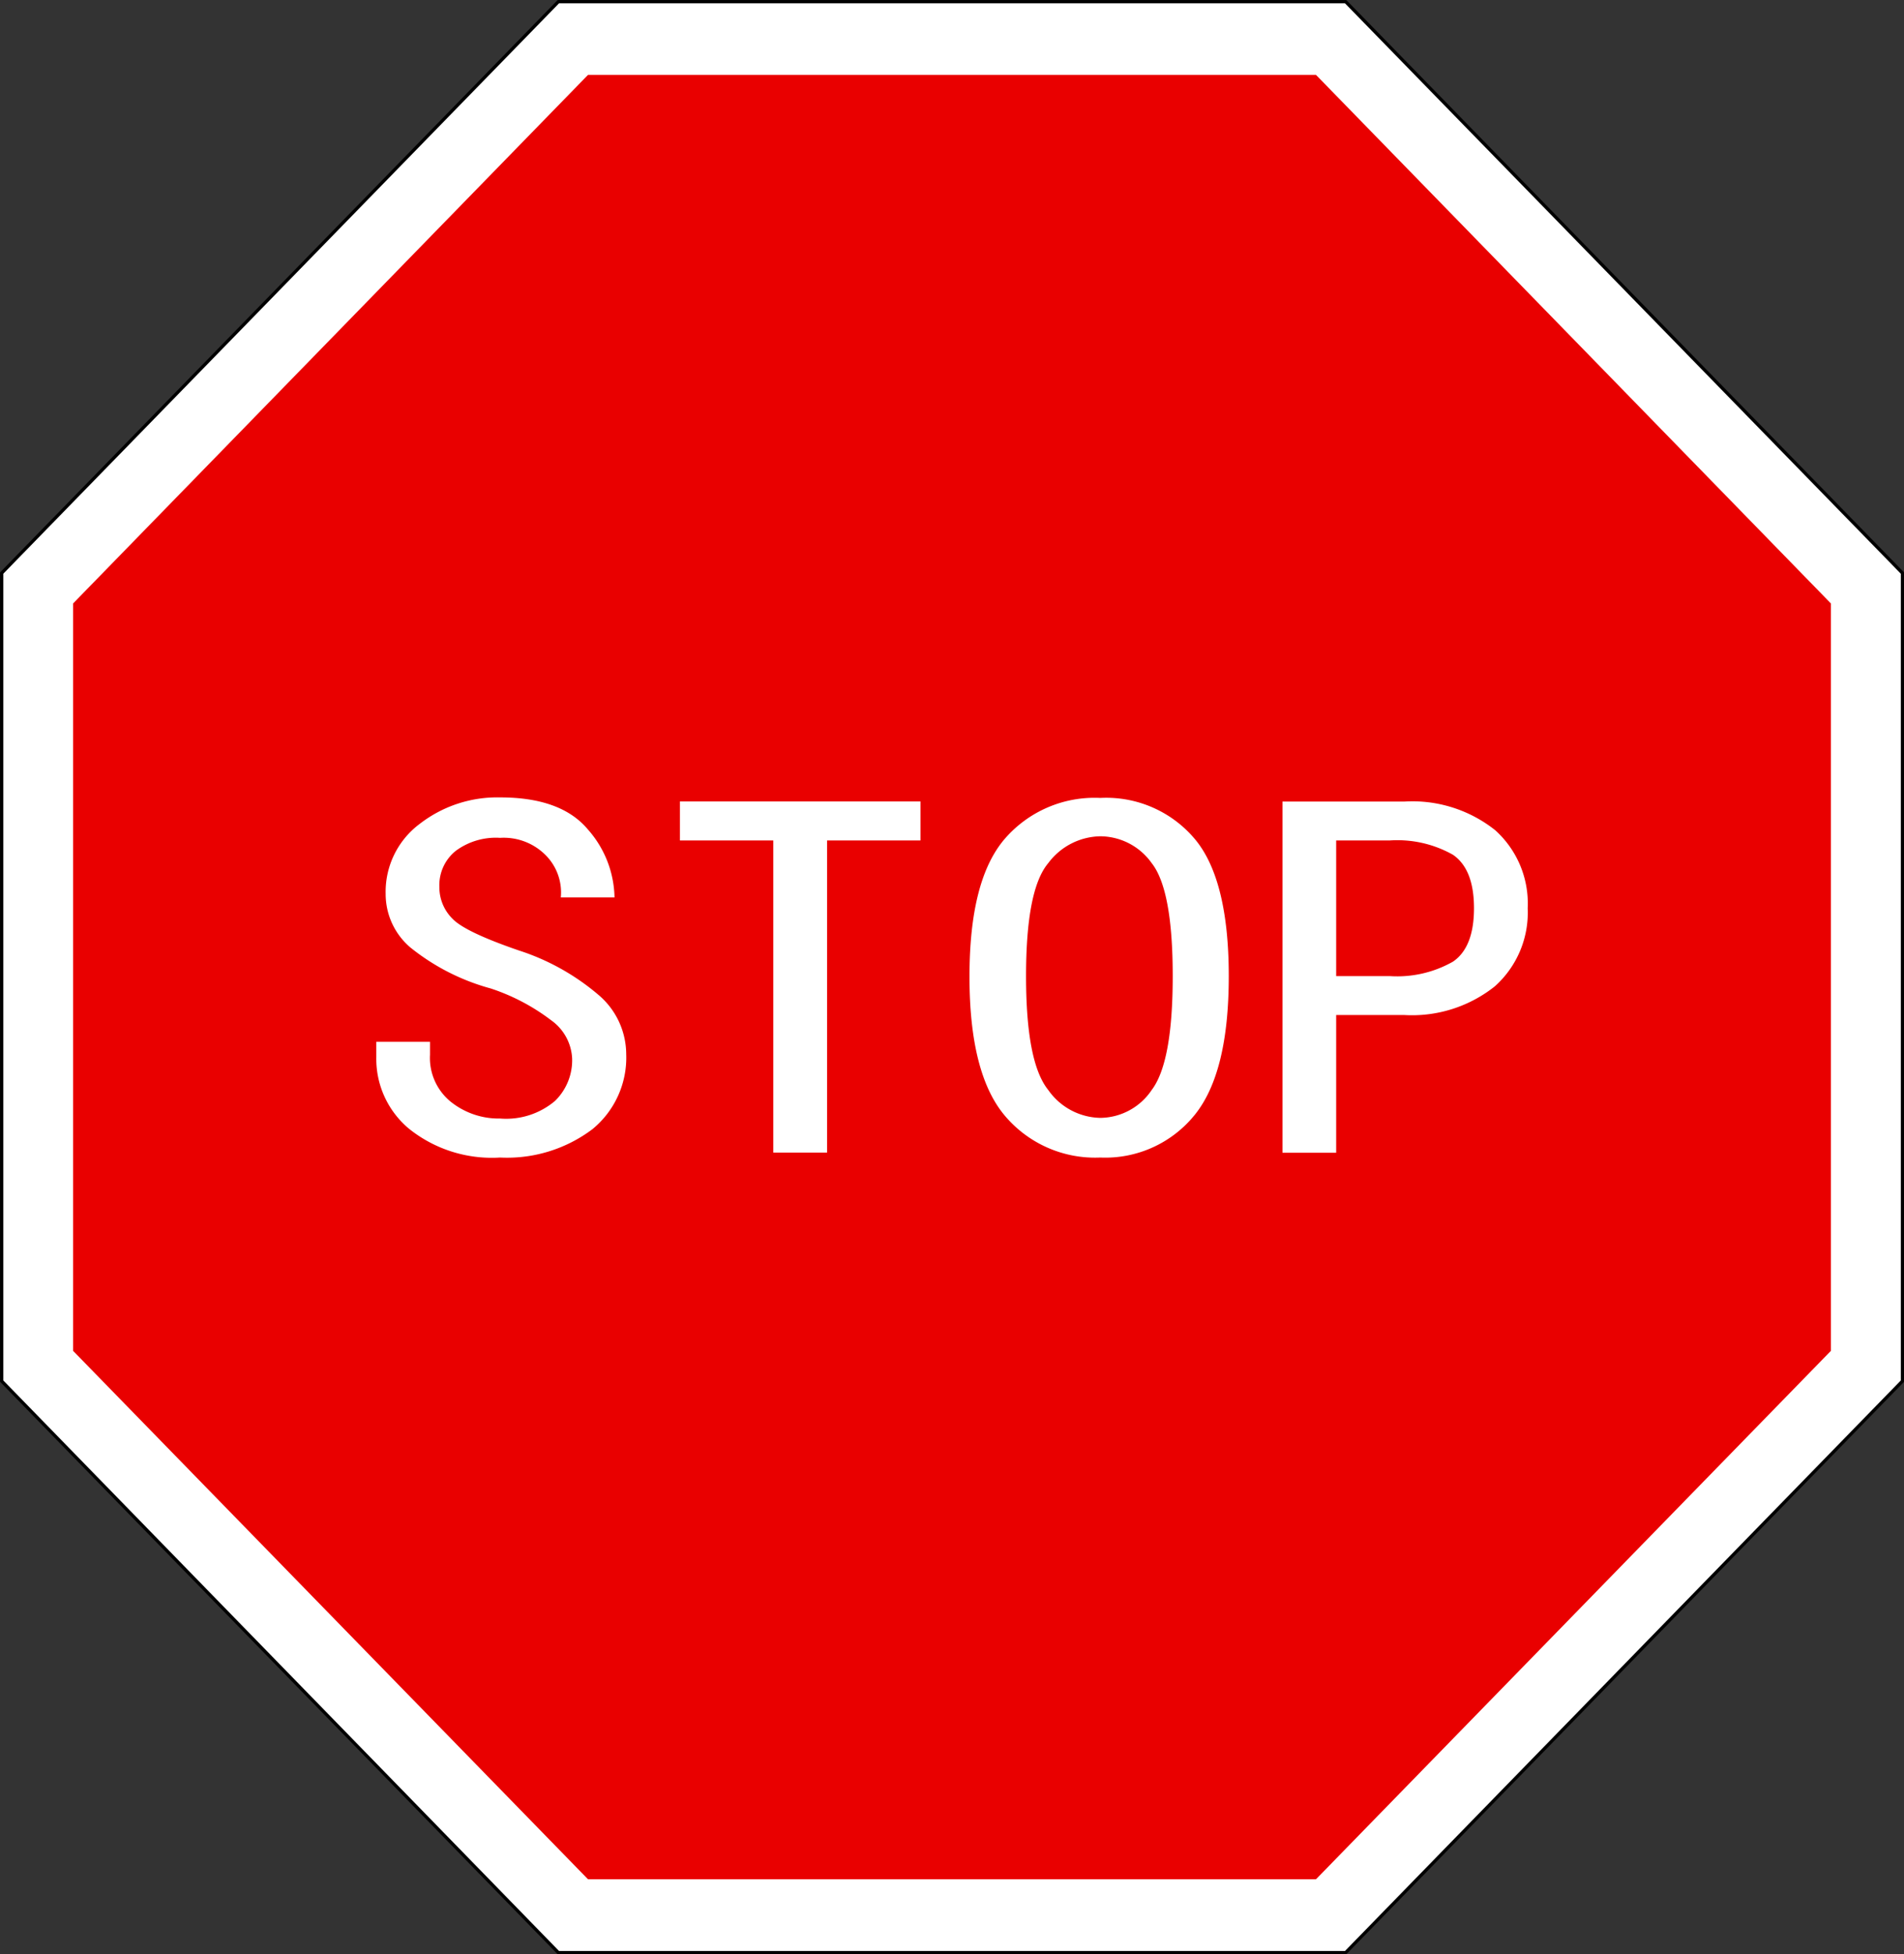 <svg xmlns="http://www.w3.org/2000/svg" viewBox="0 0 146.43 150.25"><rect x="0" y="0" width="146.43" height="150.25" fill="#333333" stroke="none"/><defs><style>.cls-1,.cls-3{fill:#fff;}.cls-1{stroke:#000;stroke-miterlimit:10;stroke-width:0.25px;}.cls-2{fill:#e90000;}.cls-4{opacity:0.2;}</style></defs><title>Stop sign（停车标志）</title><g id="图层_2" data-name="图层 2"><g id="图层_28" data-name="图层 28"><g id="Stop_sign_停车标志_" data-name="Stop sign（停车标志）"><polygon class="cls-1" points="103.49 0.13 42.94 0.13 0.13 44.06 0.13 106.19 42.94 150.13 103.49 150.13 146.31 106.19 146.31 44.06 103.49 0.13"/><polygon class="cls-2" points="101.21 5.76 45.22 5.76 5.62 46.4 5.62 103.86 45.22 144.49 101.21 144.49 140.81 103.86 140.81 46.4 101.21 5.76"/><path class="cls-3" d="M48.16,81.05a7.11,7.11,0,0,1-2.6,5.77A10.91,10.91,0,0,1,38.46,89a10.19,10.19,0,0,1-7-2.21,7,7,0,0,1-2.52-5.53V80.1h4.13v1a4.34,4.34,0,0,0,1.62,3.63A5.9,5.9,0,0,0,38.46,86a5.81,5.81,0,0,0,4.22-1.35A4.36,4.36,0,0,0,44,81.37a3.82,3.82,0,0,0-1.62-2.93A15.82,15.82,0,0,0,37.74,76a16.93,16.93,0,0,1-6.19-3.16,5.39,5.39,0,0,1-1.89-4.1,6.51,6.51,0,0,1,2.6-5.38,9.74,9.74,0,0,1,6.2-2.05c3.11,0,5.36.81,6.74,2.45A8.1,8.1,0,0,1,47.26,69H43.13a4.06,4.06,0,0,0-1.08-3.16,4.54,4.54,0,0,0-3.59-1.42,5.18,5.18,0,0,0-3.41,1,3.38,3.38,0,0,0-1.26,2.76,3.41,3.41,0,0,0,1,2.45c.65.69,2.36,1.5,5.12,2.45a17.86,17.86,0,0,1,6.1,3.4A6,6,0,0,1,48.16,81.05Z"/><path class="cls-3" d="M70.79,64.62H63.61v24H59.47v-24H52.29v-3h18.5Z"/><path class="cls-3" d="M94.5,75.05c0,5-.88,8.51-2.61,10.66A8.84,8.84,0,0,1,84.62,89a9.07,9.07,0,0,1-7.36-3.24q-2.7-3.22-2.7-10.66c0-5,.9-8.48,2.7-10.59a9.13,9.13,0,0,1,7.36-3.16,8.9,8.9,0,0,1,7.27,3.16C93.62,66.57,94.5,70.09,94.5,75.05Zm-4.31,0q0-6.64-1.62-8.69a4.88,4.88,0,0,0-3.95-2.06,5.1,5.1,0,0,0-4,2.06c-1.15,1.36-1.71,4.26-1.71,8.69s.56,7.34,1.71,8.76a5,5,0,0,0,4,2.14,4.81,4.81,0,0,0,3.95-2.14Q90.19,81.68,90.19,75.05Z"/><path class="cls-3" d="M117.49,69.83a7.61,7.61,0,0,1-2.52,6,10.22,10.22,0,0,1-7,2.21h-5.21V88.63H98.63v-27H108a10.22,10.22,0,0,1,7,2.21A7.58,7.58,0,0,1,117.49,69.83Zm-4.13,0c0-2-.54-3.37-1.62-4.11a8.7,8.7,0,0,0-4.85-1.1h-4.13V75.05h4.13a8.69,8.69,0,0,0,4.85-1.11C112.82,73.21,113.36,71.83,113.36,69.83Z"/></g></g></g></svg>